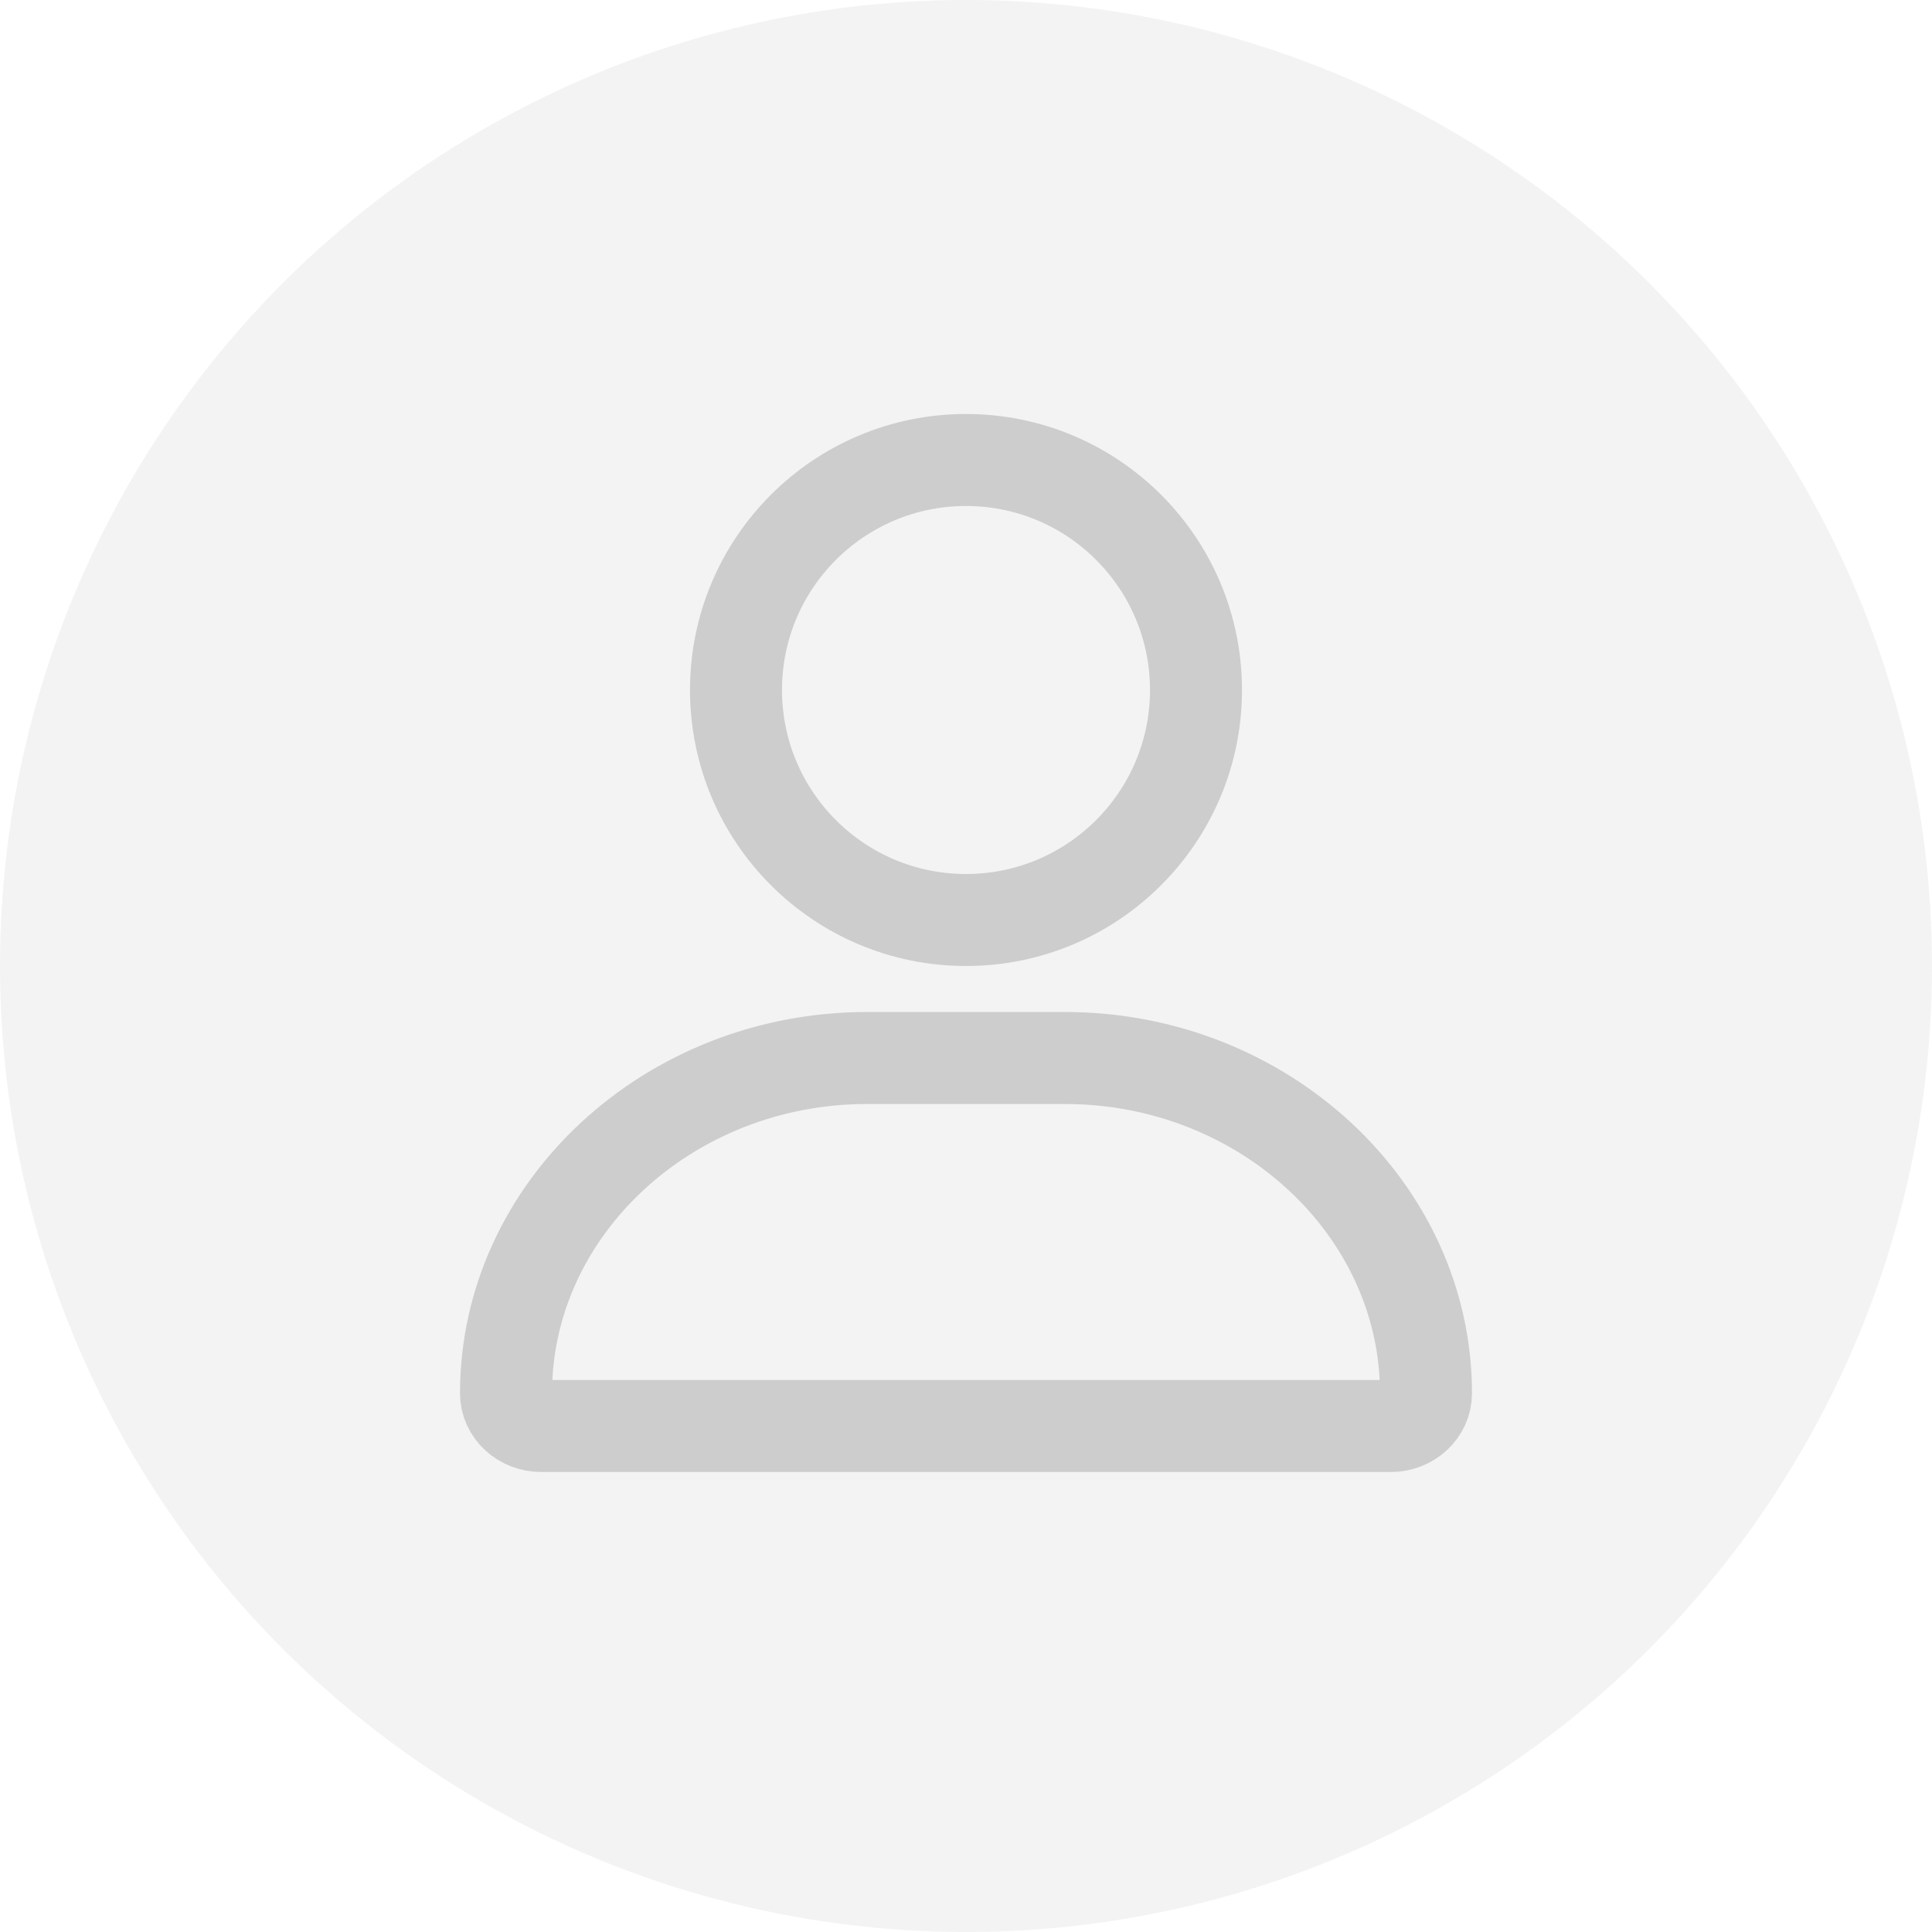 <?xml version="1.0" encoding="UTF-8"?>
<svg width="42px" height="42px" viewBox="0 0 42 42" version="1.1" xmlns="http://www.w3.org/2000/svg" xmlns:xlink="http://www.w3.org/1999/xlink">
    <!-- Generator: Sketch 52.5 (67469) - http://www.bohemiancoding.com/sketch -->
    <title>svg-01</title>
    <desc>Created with Sketch.</desc>
    <g id="svg-01" stroke="none" stroke-width="1" fill="none" fill-rule="evenodd">
        <circle id="Oval-Copy-3" fill="#C3C3C3" fill-rule="nonzero" opacity="0.2" cx="21" cy="21" r="21"></circle>
        <g id="Group-5-Copy-2" transform="translate(11, 10)" stroke="#CDCDCD" stroke-linecap="round" stroke-linejoin="round" stroke-width="2">
            <path d="M15,5 C15,7.761 12.761,10 10,10 C7.239,10 5,7.761 5,5 C5,2.238 7.239,0 10,0 C12.761,0 15,2.238 15,5 Z" id="Stroke-1"></path>
            <path d="M19.236,21 L0.764,21 C0.344,21 0,20.681 0,20.29 C0,16.281 3.532,13 7.849,13 L12.151,13 C16.467,13 20,16.281 20,20.29 C20,20.681 19.656,21 19.236,21 Z" id="Stroke-3"></path>
        </g>
    </g>
</svg>